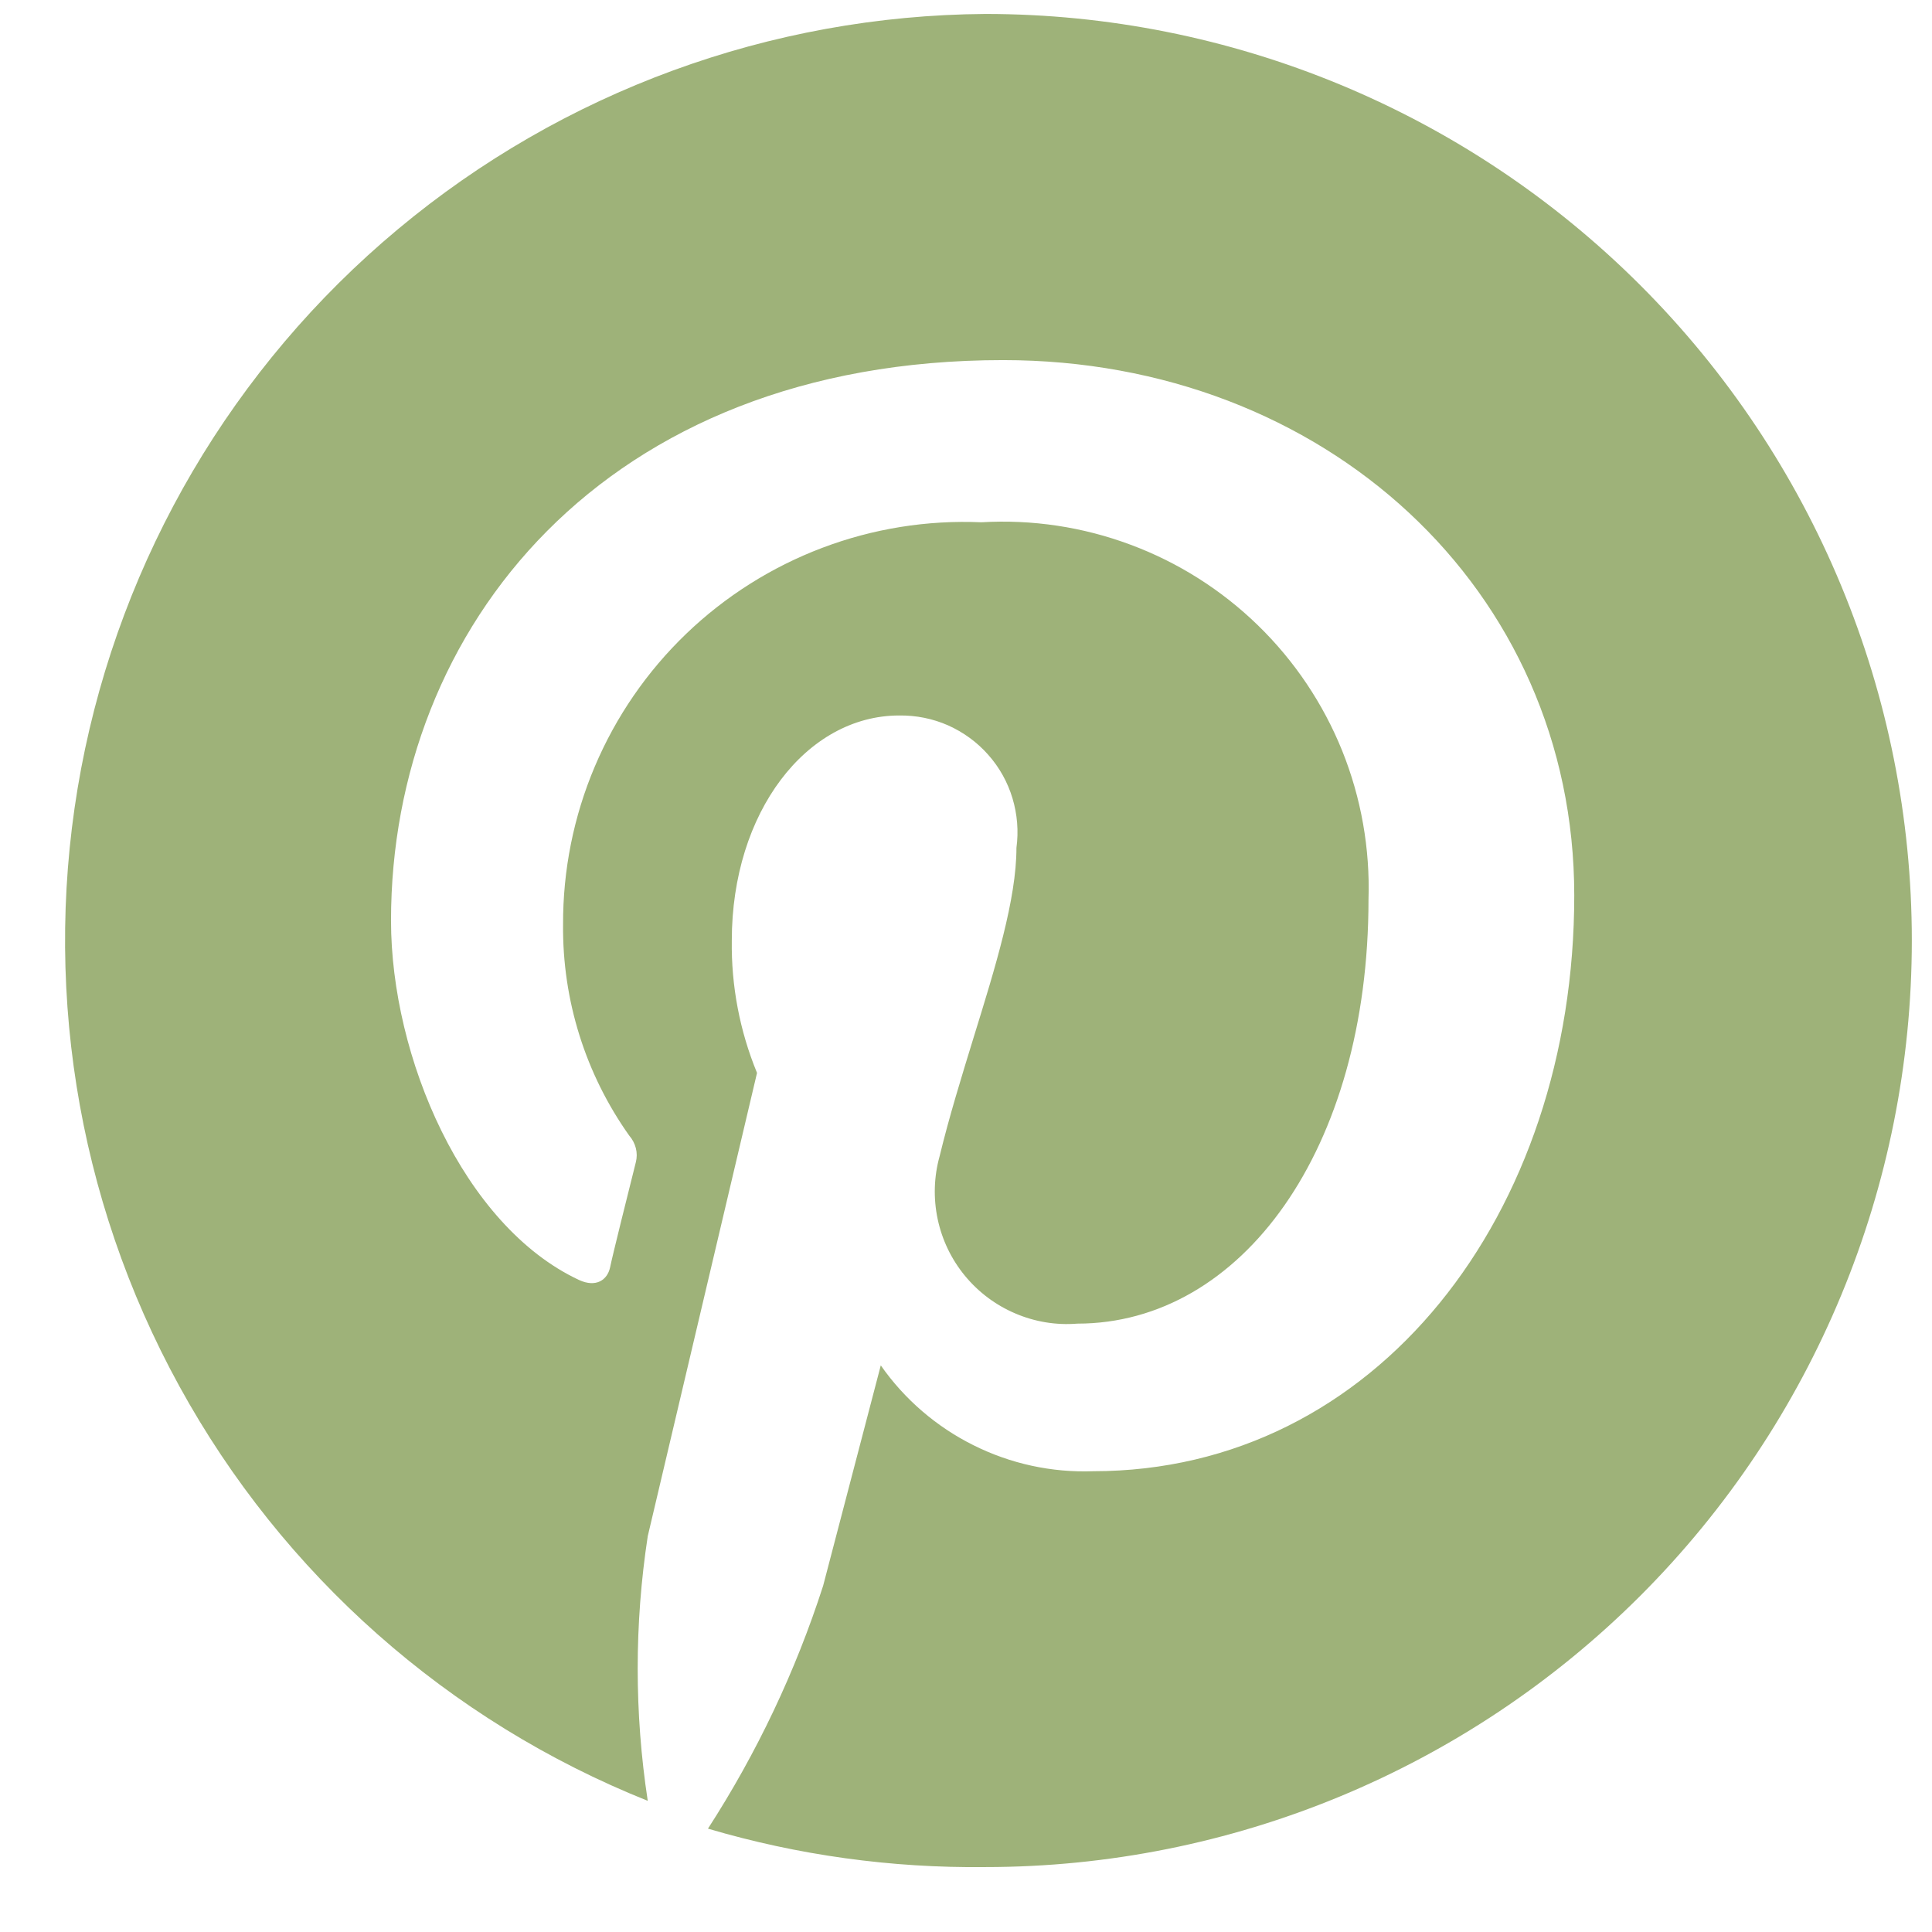 <svg width="18" height="18" viewBox="0 0 18 18" fill="none" xmlns="http://www.w3.org/2000/svg">
<path d="M9.18 0.13C7.178 0.144 5.244 0.853 3.708 2.135C2.171 3.417 1.128 5.194 0.756 7.16C0.385 9.127 0.708 11.161 1.671 12.915C2.634 14.67 4.177 16.035 6.035 16.778C5.91 15.961 5.91 15.129 6.035 14.312L7.053 9.996C6.892 9.605 6.812 9.185 6.818 8.762C6.818 7.566 7.515 6.666 8.378 6.666C8.535 6.664 8.69 6.695 8.833 6.758C8.976 6.822 9.104 6.915 9.207 7.032C9.311 7.149 9.388 7.287 9.433 7.437C9.478 7.587 9.491 7.744 9.47 7.899C9.47 8.376 9.275 9.007 9.07 9.669C8.958 10.034 8.842 10.409 8.754 10.773C8.701 10.963 8.695 11.164 8.736 11.358C8.777 11.552 8.864 11.733 8.99 11.886C9.116 12.039 9.276 12.159 9.459 12.237C9.641 12.315 9.839 12.348 10.037 12.332C11.566 12.332 12.75 10.711 12.75 8.38C12.765 7.907 12.682 7.435 12.505 6.995C12.328 6.556 12.061 6.158 11.721 5.827C11.382 5.497 10.977 5.24 10.533 5.075C10.089 4.909 9.616 4.838 9.143 4.866C8.638 4.844 8.134 4.925 7.661 5.104C7.188 5.283 6.756 5.556 6.392 5.906C6.028 6.256 5.738 6.677 5.541 7.143C5.344 7.608 5.244 8.109 5.246 8.614C5.239 9.319 5.455 10.007 5.863 10.581C5.892 10.614 5.913 10.654 5.924 10.697C5.935 10.74 5.935 10.785 5.924 10.828C5.856 11.099 5.708 11.691 5.684 11.808C5.659 11.925 5.554 11.999 5.394 11.925C4.315 11.42 3.643 9.848 3.643 8.577C3.643 5.858 5.622 3.355 9.346 3.355C12.337 3.355 14.667 5.488 14.667 8.343C14.667 11.315 12.818 13.707 10.185 13.707C9.799 13.721 9.416 13.638 9.07 13.465C8.724 13.293 8.427 13.037 8.206 12.721L7.669 14.774C7.412 15.572 7.051 16.333 6.596 17.037C7.435 17.285 8.306 17.405 9.18 17.395C11.469 17.395 13.665 16.485 15.284 14.866C16.902 13.247 17.812 11.052 17.812 8.762C17.812 6.473 16.902 4.277 15.284 2.659C13.665 1.04 11.469 0.13 9.18 0.13Z" fill="#9EB279"/>
</svg>
